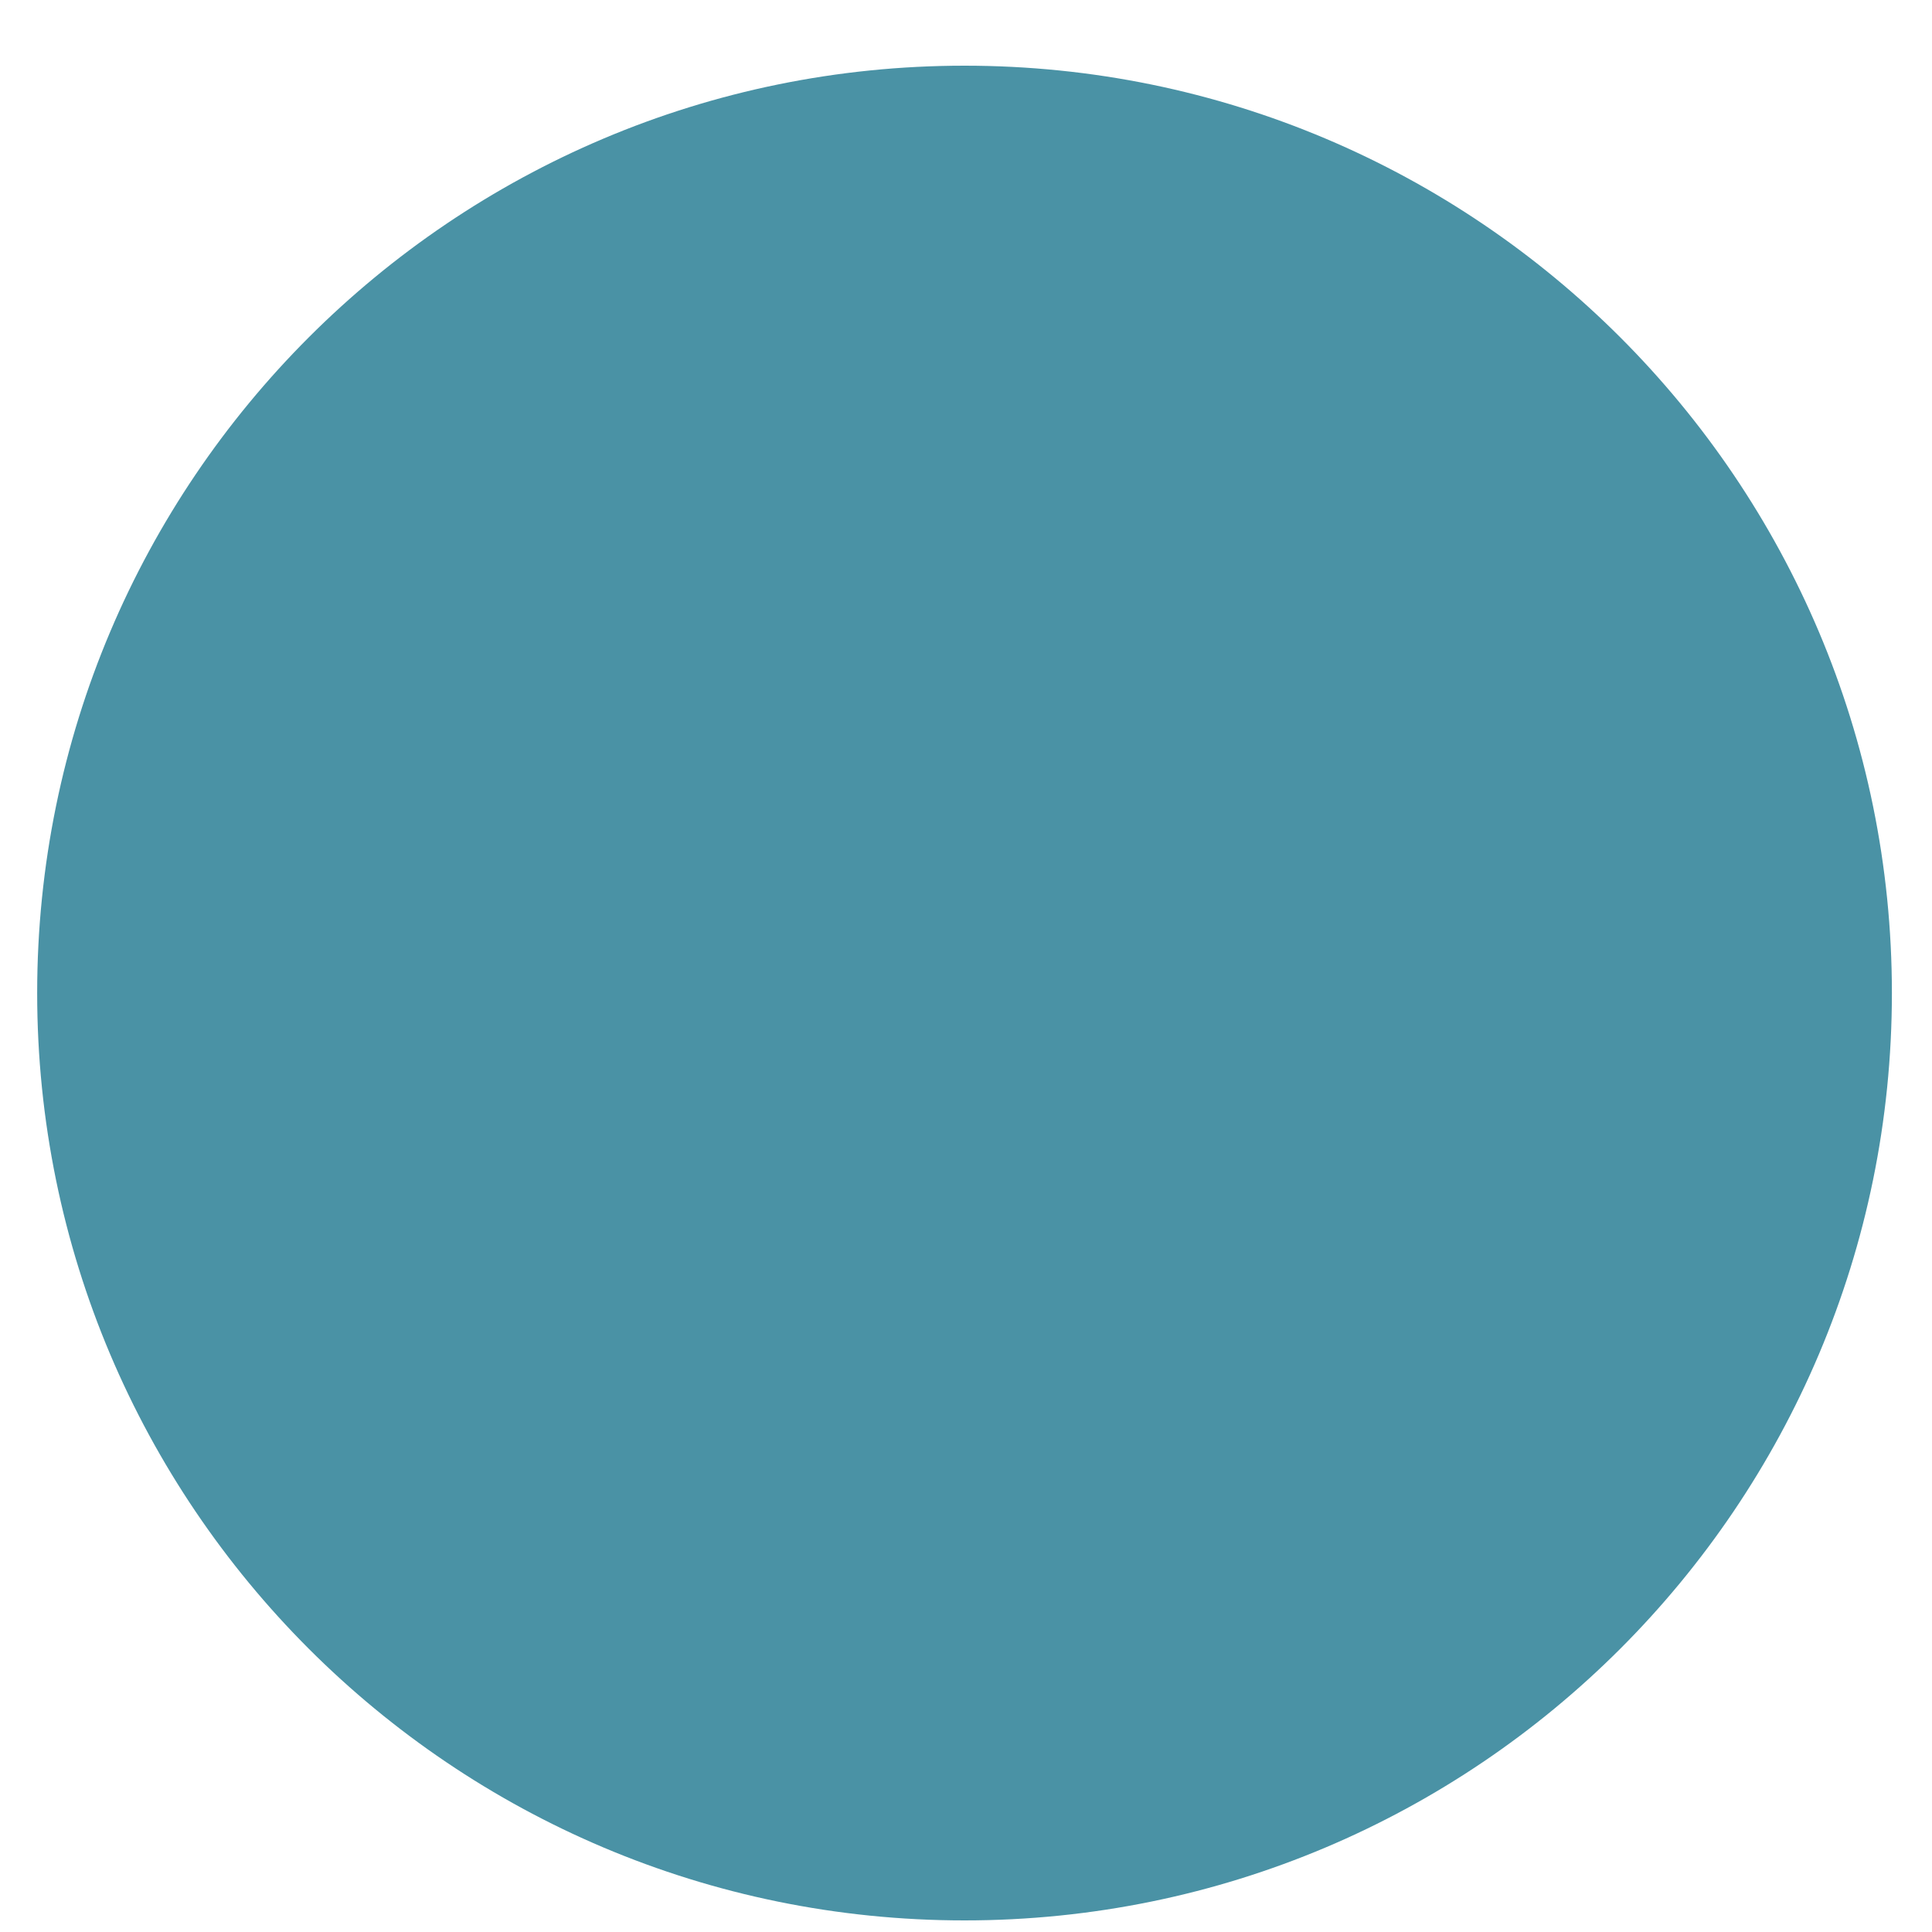 <svg xmlns="http://www.w3.org/2000/svg" width="25" height="25" fill="none"  xmlns:v="https://vecta.io/nano"><path d="M12.481 24.85c6.627 0 12-5.373 12-12s-5.373-12-12-12-12 5.373-12 12 5.373 12 12 12z" fill="#4a92a5"/></svg>